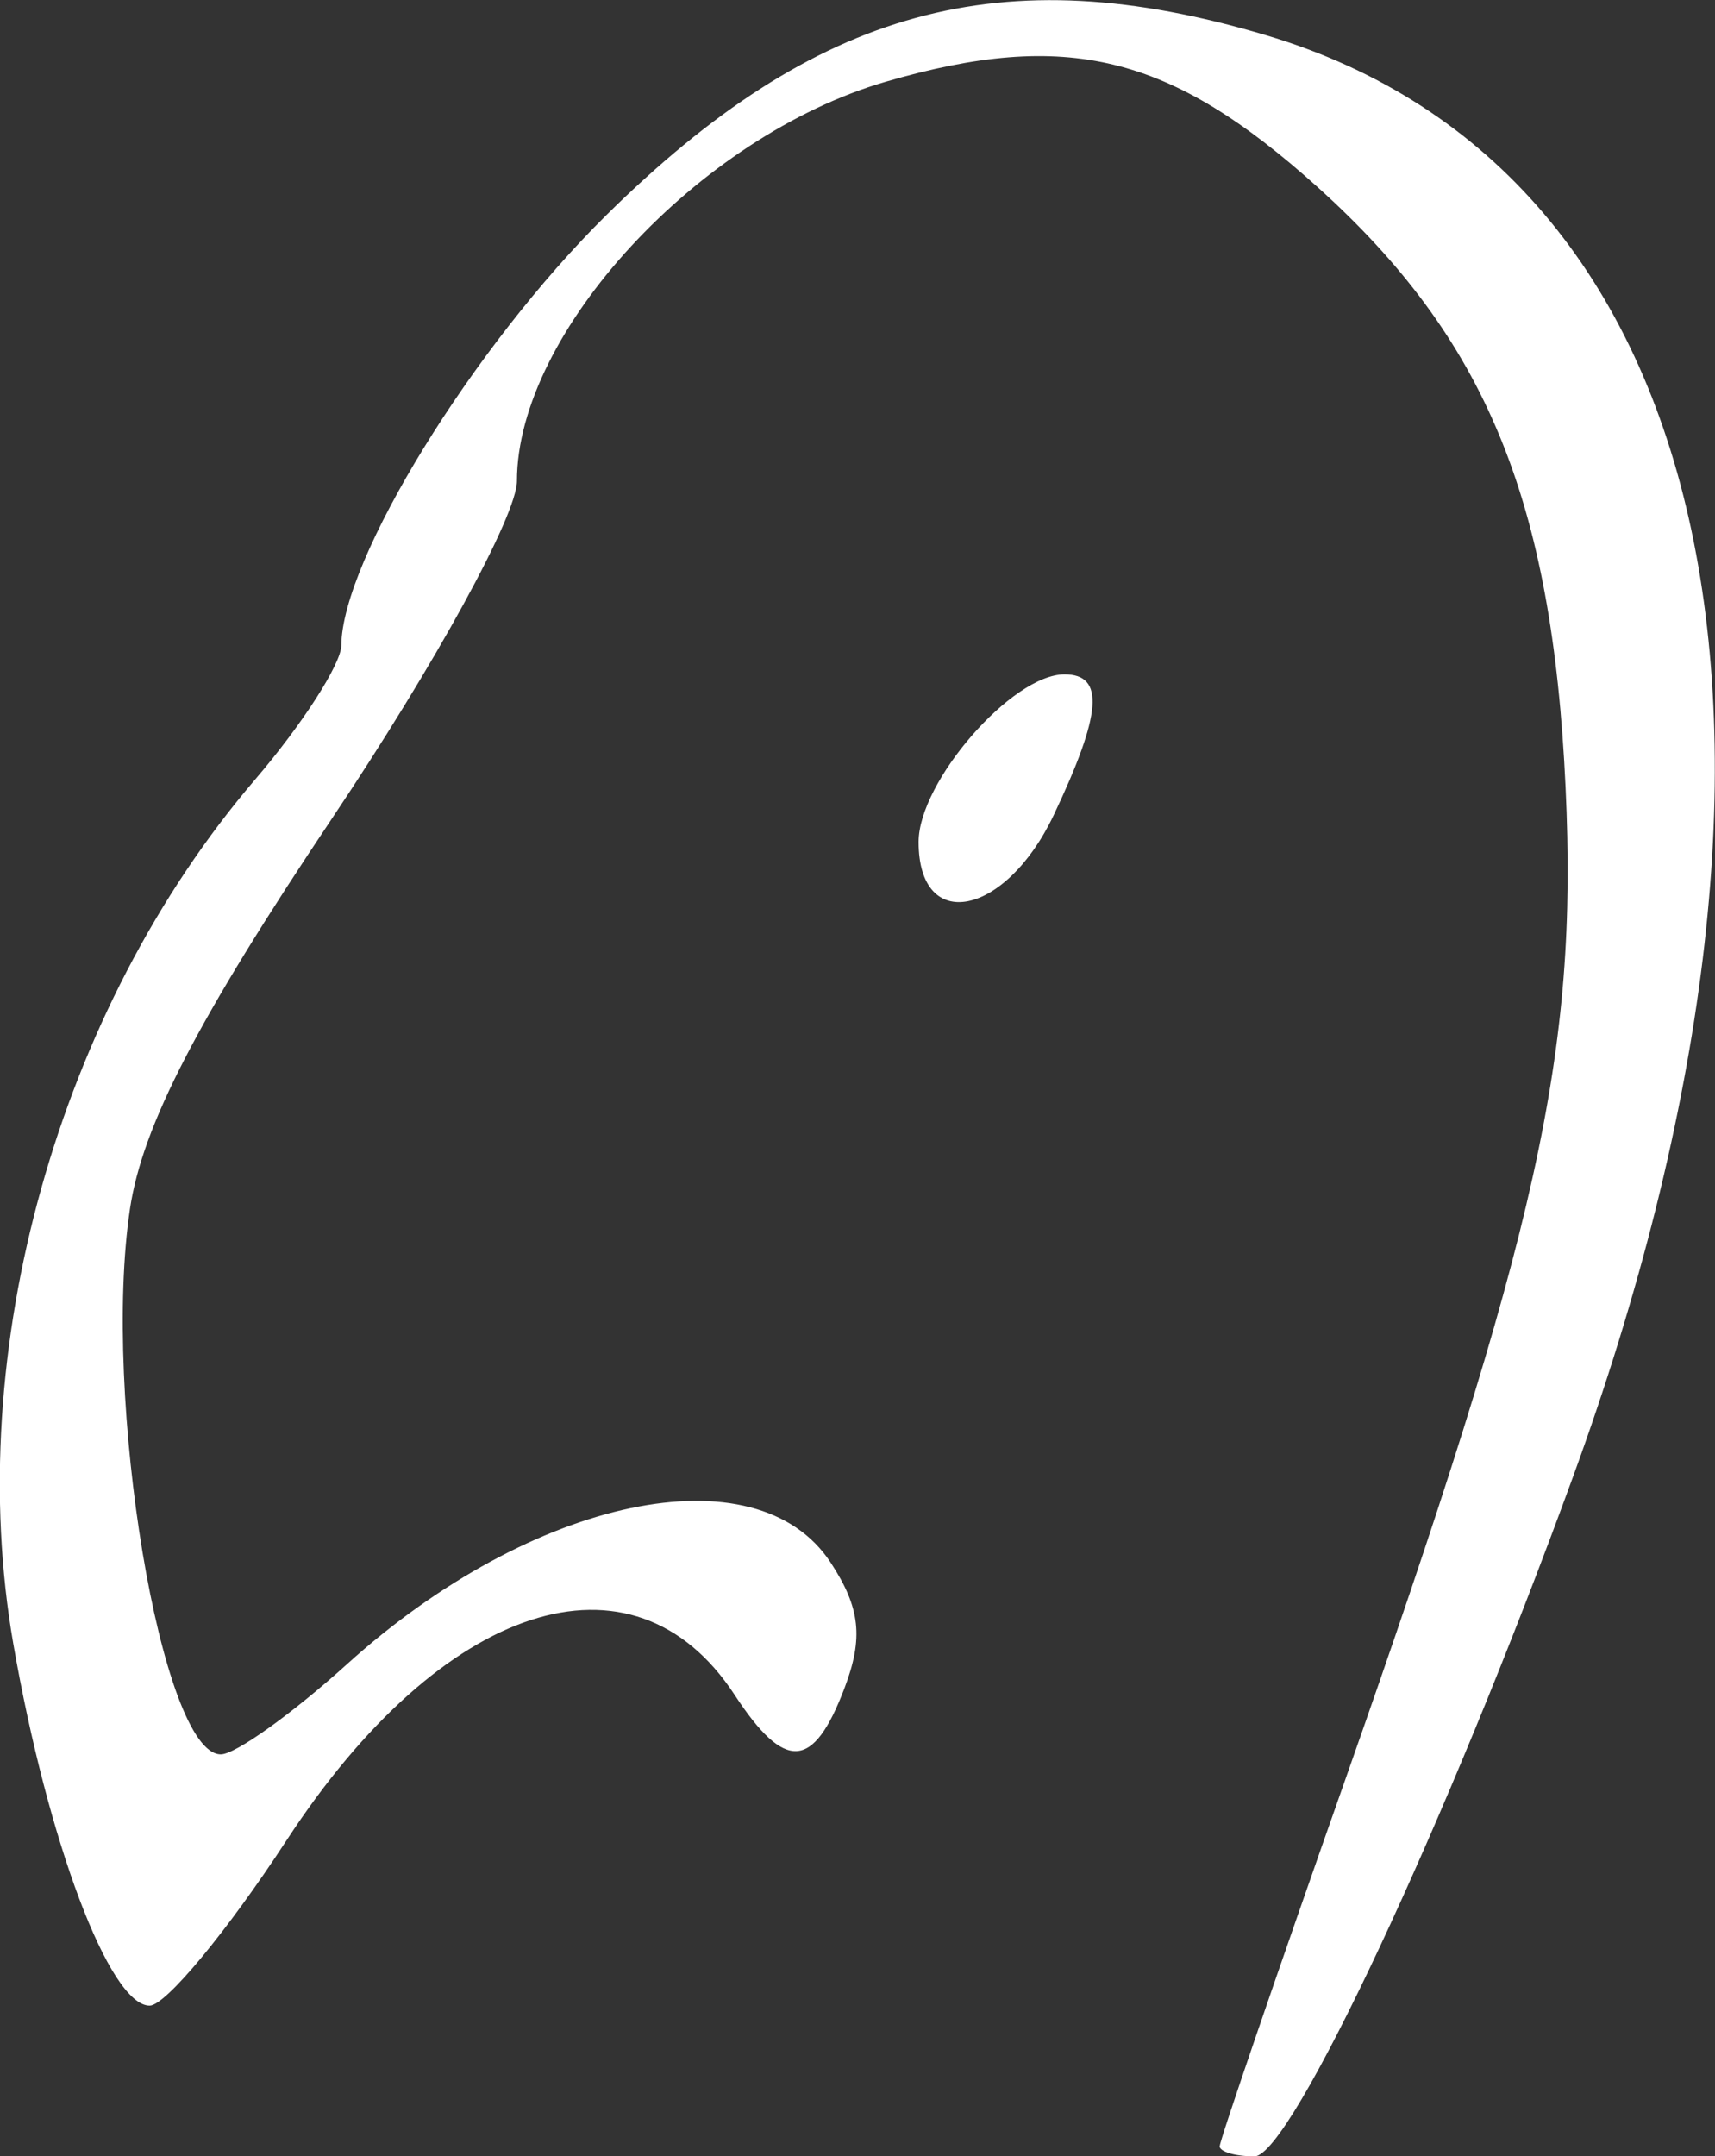 <?xml version="1.0" encoding="UTF-8" standalone="no"?>
<!-- Created with Inkscape (http://www.inkscape.org/) -->

<svg
   width="24.103mm"
   height="30.285mm"
   viewBox="0 0 24.103 30.285"
   version="1.1"
   id="svg1"
   xml:space="preserve"
   sodipodi:docname="hd_3.svg"
   inkscape:version="1.3 (0e150ed6c4, 2023-07-21)"
   xmlns:inkscape="http://www.inkscape.org/namespaces/inkscape"
   xmlns:sodipodi="http://sodipodi.sourceforge.net/DTD/sodipodi-0.dtd"
   xmlns="http://www.w3.org/2000/svg"
   xmlns:svg="http://www.w3.org/2000/svg"><rect x="0" y="0" width="24.103" height="30.285" fill="#333333" stroke="none"/><sodipodi:namedview
     id="namedview1"
     pagecolor="#ffffff"
     bordercolor="#666666"
     borderopacity="1.0"
     inkscape:showpageshadow="2"
     inkscape:pageopacity="0.0"
     inkscape:pagecheckerboard="0"
     inkscape:deskcolor="#d1d1d1"
     inkscape:document-units="mm"
     inkscape:zoom="0.66517117"
     inkscape:cx="45.101173"
     inkscape:cy="339.01049"
     inkscape:window-width="2560"
     inkscape:window-height="1371"
     inkscape:window-x="0"
     inkscape:window-y="32"
     inkscape:window-maximized="1"
     inkscape:current-layer="layer1" /><defs
     id="defs1" /><g
     id="layer1"
     transform="translate(-23.031,-29.459)"><g
       id="g32" /><path
       style="fill:#FFFFFF"
       d="m 40.174,59.601 c 0,-0.079 0.795,-2.399 1.767,-5.155 2.713,-7.697 3.267,-10.189 3.093,-13.927 -0.188,-4.048 -1.124,-6.309 -3.49,-8.436 -2.071,-1.862 -3.523,-2.215 -6.065,-1.476 -2.63,0.765 -5.183,3.527 -5.183,5.609 0,0.48 -1.144,2.567 -2.599,4.739 -1.89,2.822 -2.664,4.317 -2.839,5.481 -0.397,2.645 0.44,7.665 1.277,7.665 0.204,0 1.003,-0.571 1.775,-1.269 2.604,-2.352 5.755,-3.013 6.796,-1.424 0.416,0.634 0.462,1.057 0.193,1.764 -0.437,1.15 -0.835,1.174 -1.545,0.091 -1.426,-2.176 -4.11,-1.303 -6.297,2.047 -0.833,1.276 -1.698,2.32 -1.923,2.32 -0.564,0 -1.432,-2.302 -1.916,-5.082 -0.715,-4.103 0.629,-8.904 3.397,-12.138 0.665,-0.777 1.211,-1.626 1.213,-1.886 0.009,-1.203 1.848,-4.189 3.717,-6.036 2.961,-2.925 5.565,-3.637 9.273,-2.536 6.407,1.903 8.107,9.875 4.319,20.254 -1.78,4.878 -3.967,9.541 -4.475,9.541 -0.27,0 -0.491,-0.065 -0.491,-0.144 z m -4.233,-18.315 c 0,-0.847 1.313,-2.355 2.051,-2.355 0.568,0 0.526,0.549 -0.151,1.975 -0.678,1.429 -1.9,1.673 -1.9,0.379 z"
       id="path2" /></g></svg>
